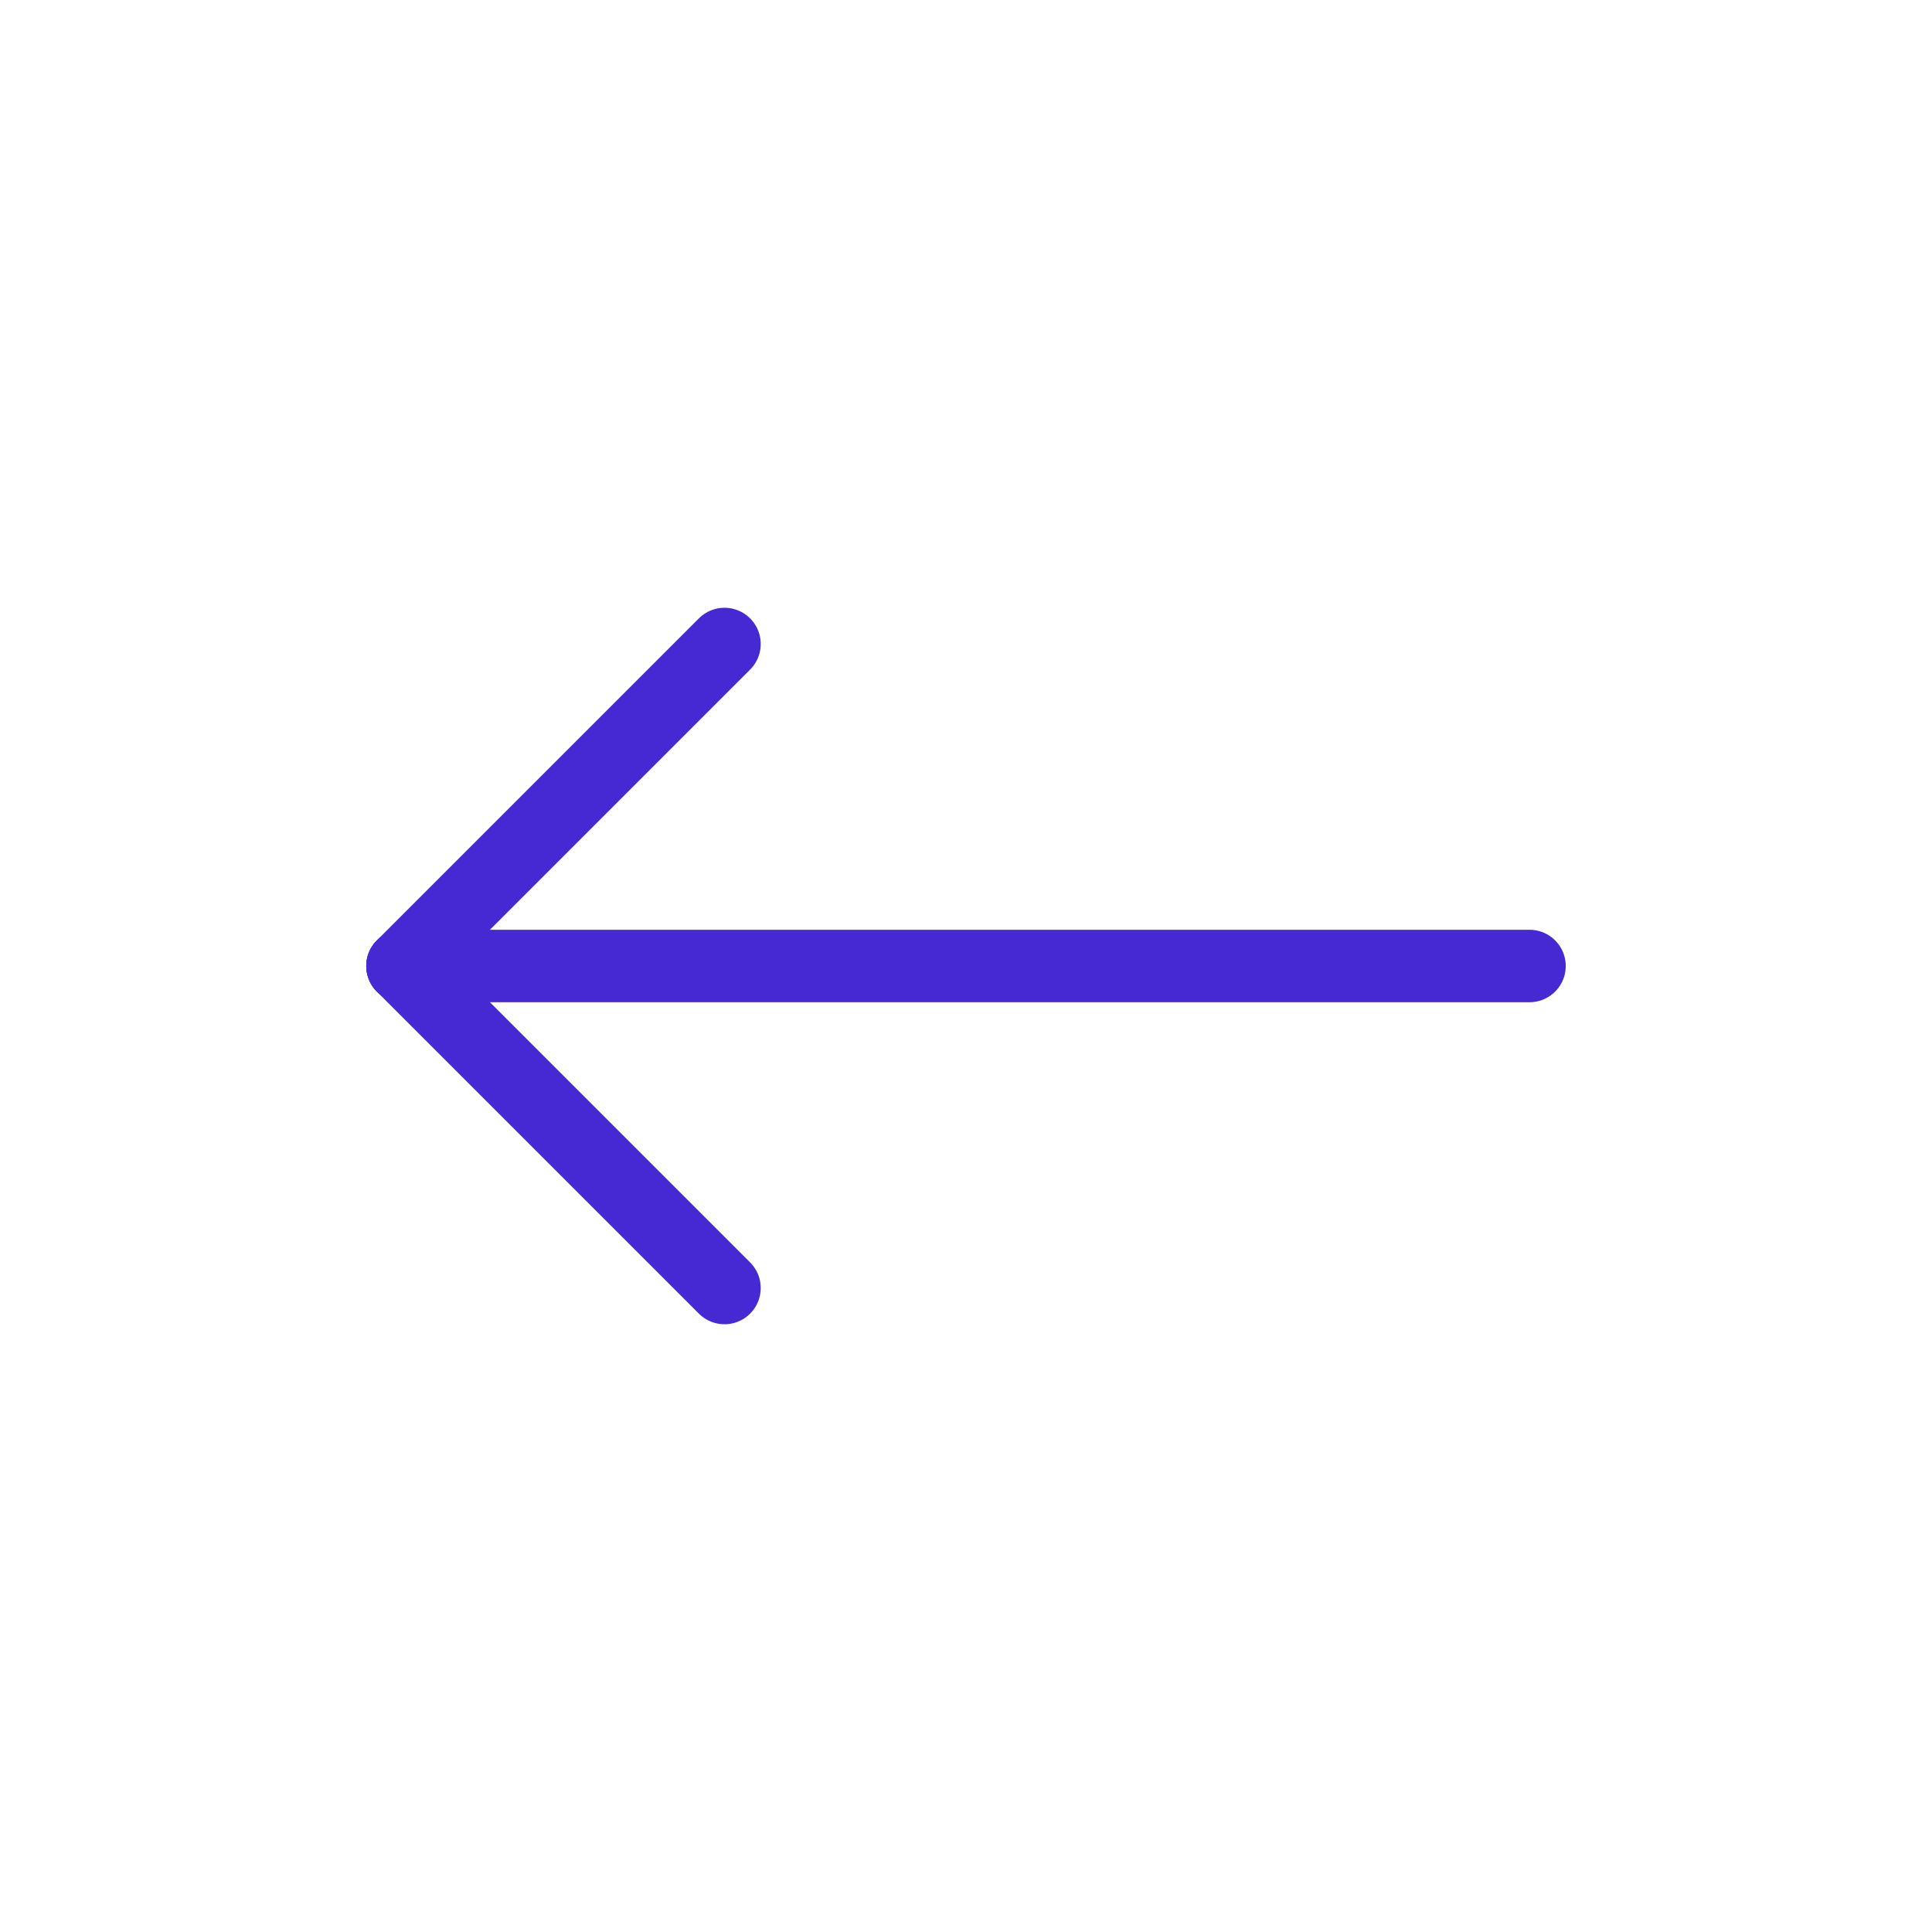 <svg width="40" height="40" viewBox="0 0 40 40" fill="none" xmlns="http://www.w3.org/2000/svg">
<g clip-path="url(#clip0_1_630)">
<path d="M8.333 20H31.667" stroke="#4629D3" stroke-width="1.5" stroke-linecap="round" stroke-linejoin="round"/>
<path d="M8.333 20L15 26.667" stroke="#4629D3" stroke-width="1.5" stroke-linecap="round" stroke-linejoin="round"/>
<path d="M8.333 20L15 13.333" stroke="#4629D3" stroke-width="1.5" stroke-linecap="round" stroke-linejoin="round"/>
</g>
<defs>
<clipPath id="clip0_1_630">
<rect width="40" height="40" fill="white"/>
</clipPath>
</defs>
</svg>

